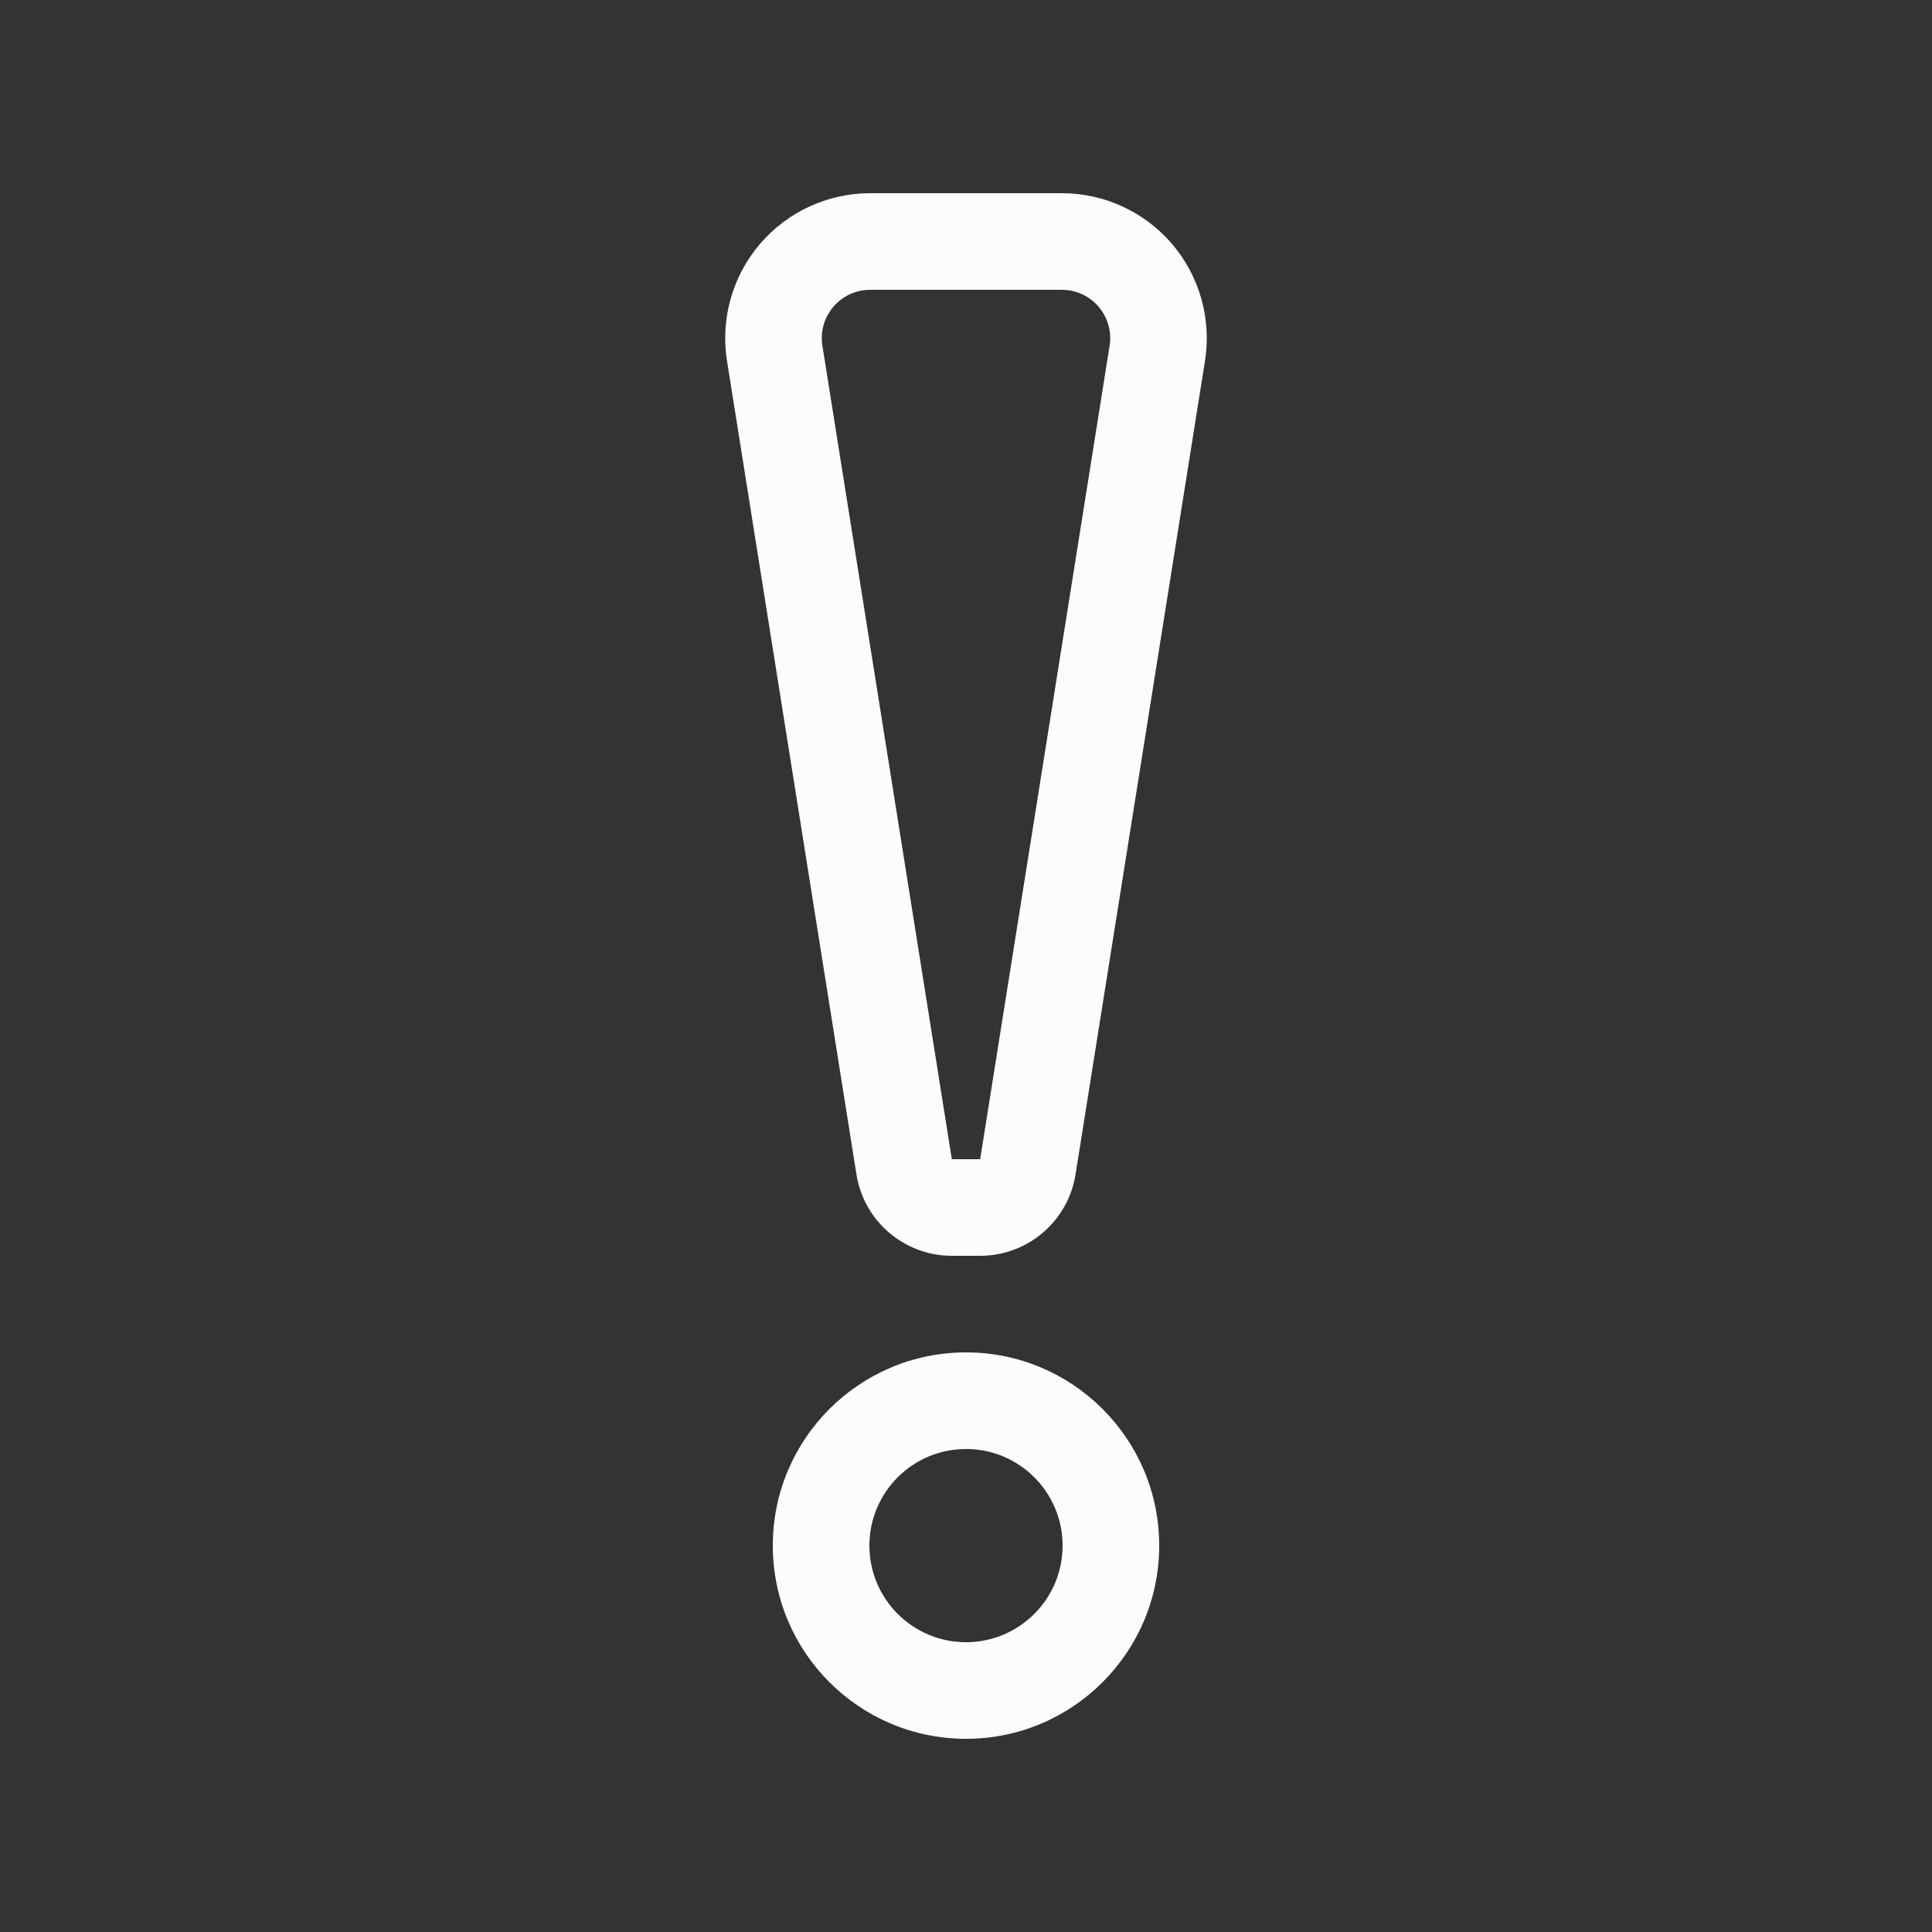 <svg width="48" height="48" viewBox="0 0 48 48" fill="none" xmlns="http://www.w3.org/2000/svg">
<rect x="0" y="0" width="48" height="48" fill="#333333" stroke="none"/>
<path fill-rule="evenodd" clip-rule="evenodd" d="M24 33.6C26.65 33.6 28.8 35.75 28.8 38.4C28.8 41.05 26.65 43.2 24 43.2C21.35 43.2 19.2 41.05 19.2 38.4C19.2 35.75 21.35 33.6 24 33.6ZM24 36C25.325 36 26.4 37.075 26.4 38.4C26.4 39.725 25.325 40.8 24 40.8C22.675 40.8 21.6 39.725 21.6 38.4C21.6 37.075 22.675 36 24 36ZM29.938 8.965C30.103 7.925 29.804 6.864 29.12 6.062C28.436 5.262 27.436 4.8 26.382 4.8C24.859 4.8 23.141 4.8 21.618 4.8C20.564 4.8 19.564 5.262 18.88 6.062C18.196 6.864 17.897 7.925 18.062 8.965C18.978 14.718 20.593 24.87 21.278 29.177C21.463 30.342 22.469 31.2 23.648 31.2C23.881 31.2 24.119 31.2 24.352 31.2C25.531 31.2 26.537 30.342 26.722 29.177C27.407 24.87 29.022 14.718 29.938 8.965ZM23.648 28.8L20.432 8.588C20.377 8.242 20.477 7.888 20.705 7.621C20.933 7.354 21.266 7.2 21.618 7.2C23.141 7.2 24.859 7.2 26.382 7.2C26.734 7.2 27.067 7.354 27.295 7.621C27.523 7.888 27.623 8.242 27.568 8.588L24.352 28.8H23.648Z" fill="#FBFCFE"/>
</svg>

